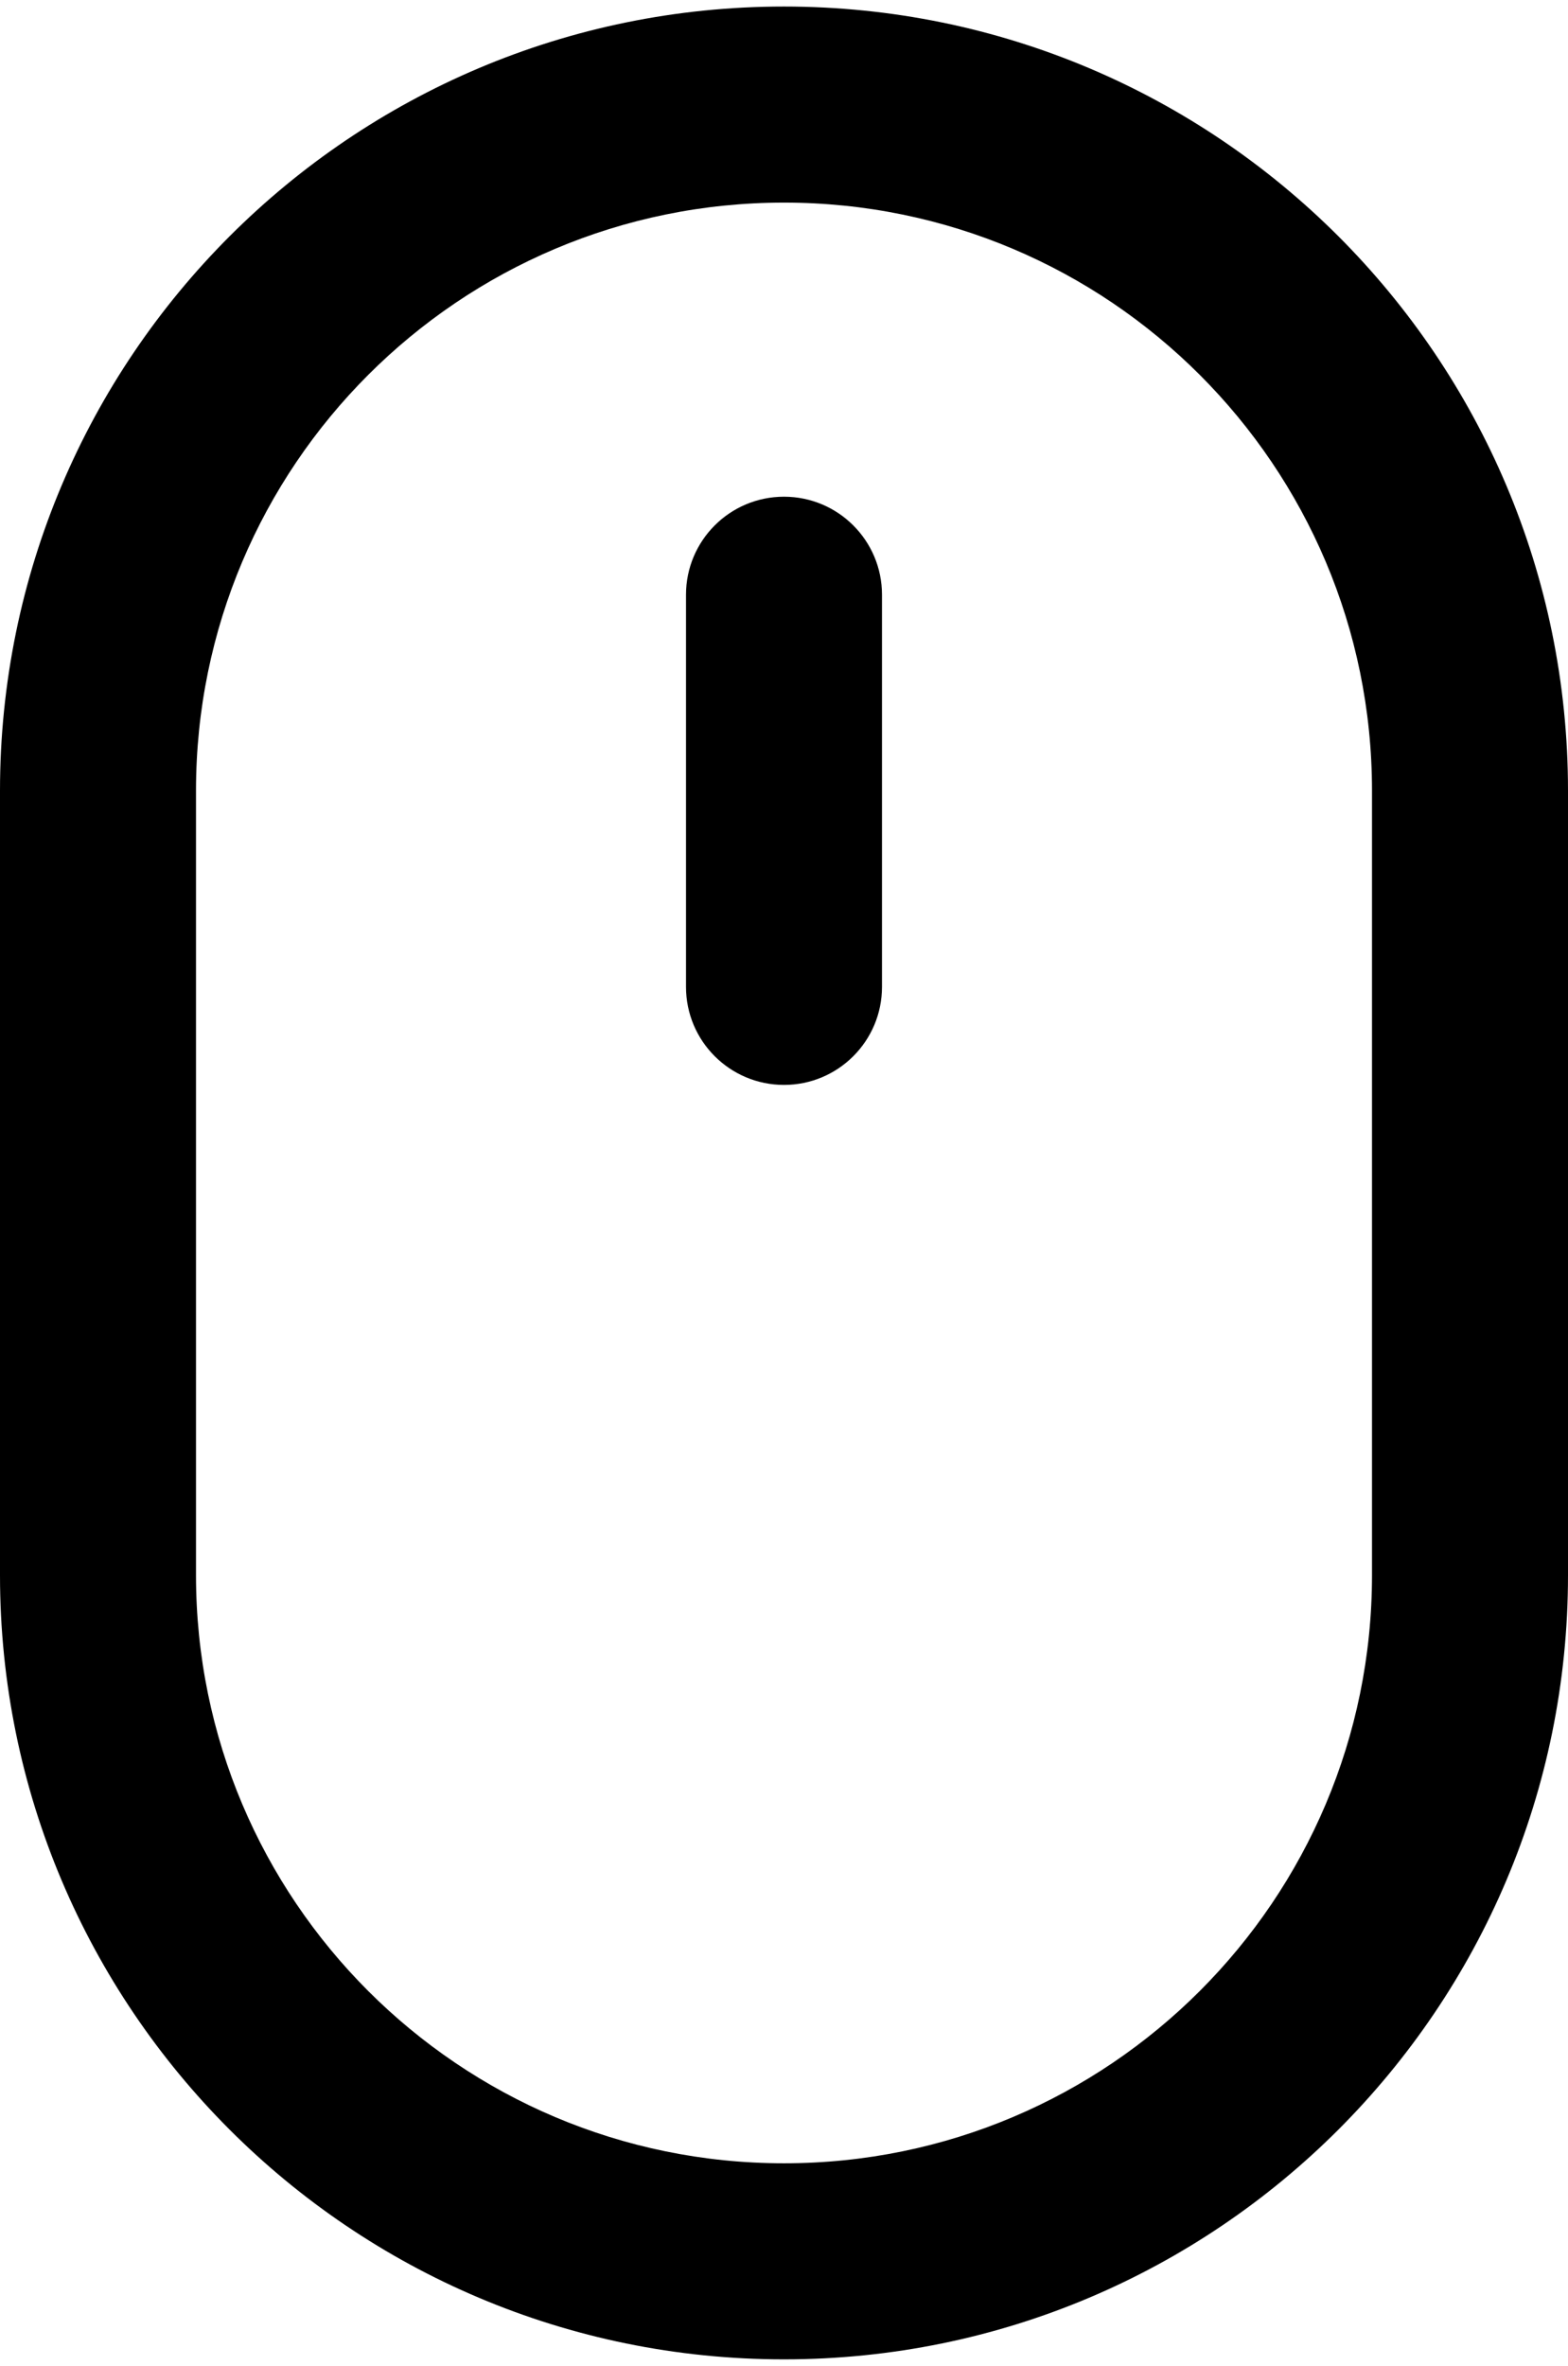 <svg width="120" height="181" viewBox="0 0 120 181" fill="none" xmlns="http://www.w3.org/2000/svg">
<path d="M60 38C55.858 38 52.5 41.358 52.5 45.5V75.5C52.5 79.642 55.858 83 60 83C64.142 83 67.5 79.642 67.5 75.5V45.5C67.5 41.358 64.142 38 60 38Z" fill="black"/>
<path fill-rule="evenodd" clip-rule="evenodd" d="M0 60.5C0 27.363 26.863 0.5 60 0.5C93.137 0.5 120 27.363 120 60.5V120.5C120 153.637 93.137 180.5 60 180.5C26.863 180.5 0 153.637 0 120.5V60.5ZM105 60.5V120.5C105 145.353 84.853 165.5 60 165.5C35.147 165.5 15 145.353 15 120.5V60.5C15 35.647 35.147 15.5 60 15.5C84.853 15.5 105 35.647 105 60.5Z" fill="black"/>
</svg>
